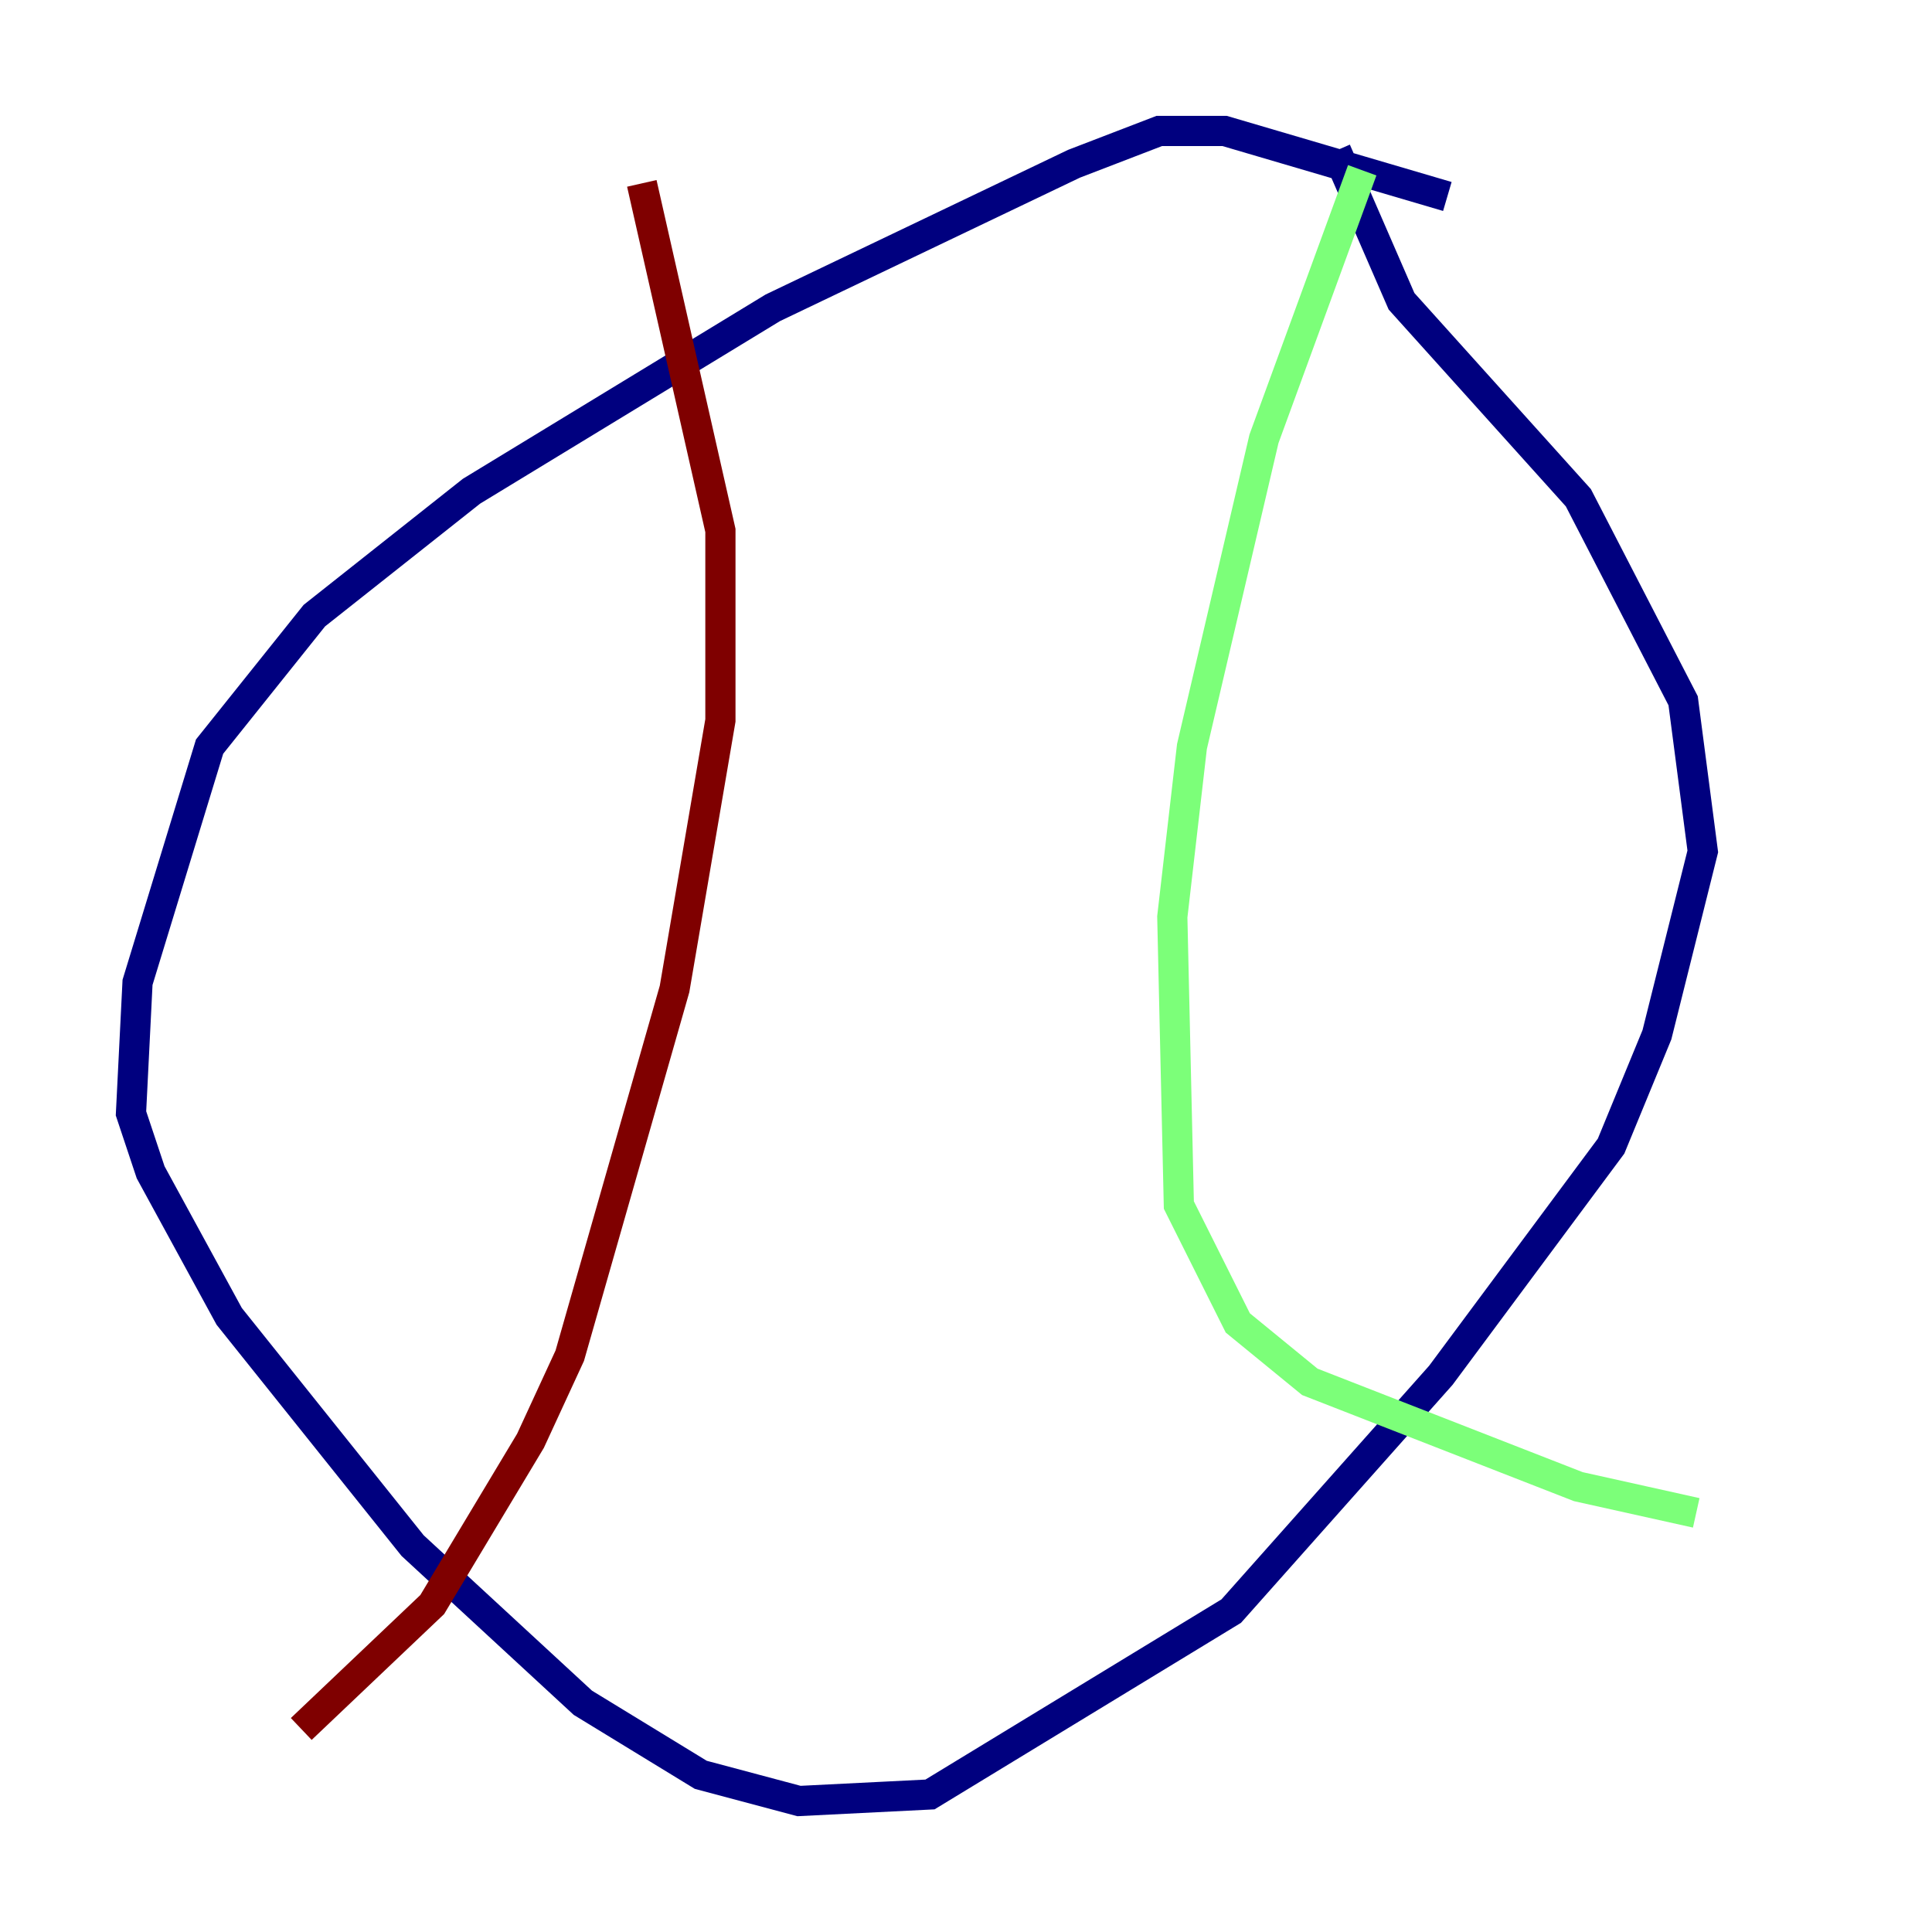 <?xml version="1.0" encoding="utf-8" ?>
<svg baseProfile="tiny" height="128" version="1.2" viewBox="0,0,128,128" width="128" xmlns="http://www.w3.org/2000/svg" xmlns:ev="http://www.w3.org/2001/xml-events" xmlns:xlink="http://www.w3.org/1999/xlink"><defs /><polyline fill="none" points="95.891,13.017 81.139,8.678 76.8,8.678 71.159,10.848 51.2,20.393 31.241,32.542 20.827,40.786 13.885,49.464 9.112,65.085 8.678,73.763 9.98,77.668 15.186,87.214 27.336,102.4 38.617,112.814 46.427,117.586 52.936,119.322 61.614,118.888 81.573,106.739 95.458,91.119 106.739,75.932 109.776,68.556 112.814,56.407 111.512,46.427 104.57,32.976 92.854,19.959 88.515,9.98" stroke="#00007f" stroke-width="2" /><polyline fill="none" points="90.251,11.281 83.742,29.071 78.969,49.464 77.668,60.746 78.102,79.837 82.007,87.647 86.78,91.552 104.57,98.495 112.38,100.231" stroke="#7cff79" stroke-width="2" /><polyline fill="none" points="42.522,12.149 47.729,35.146 47.729,47.729 44.691,65.519 37.749,89.817 35.146,95.458 28.637,106.305 19.959,114.549" stroke="#7f0000" stroke-width="2" /></svg>
